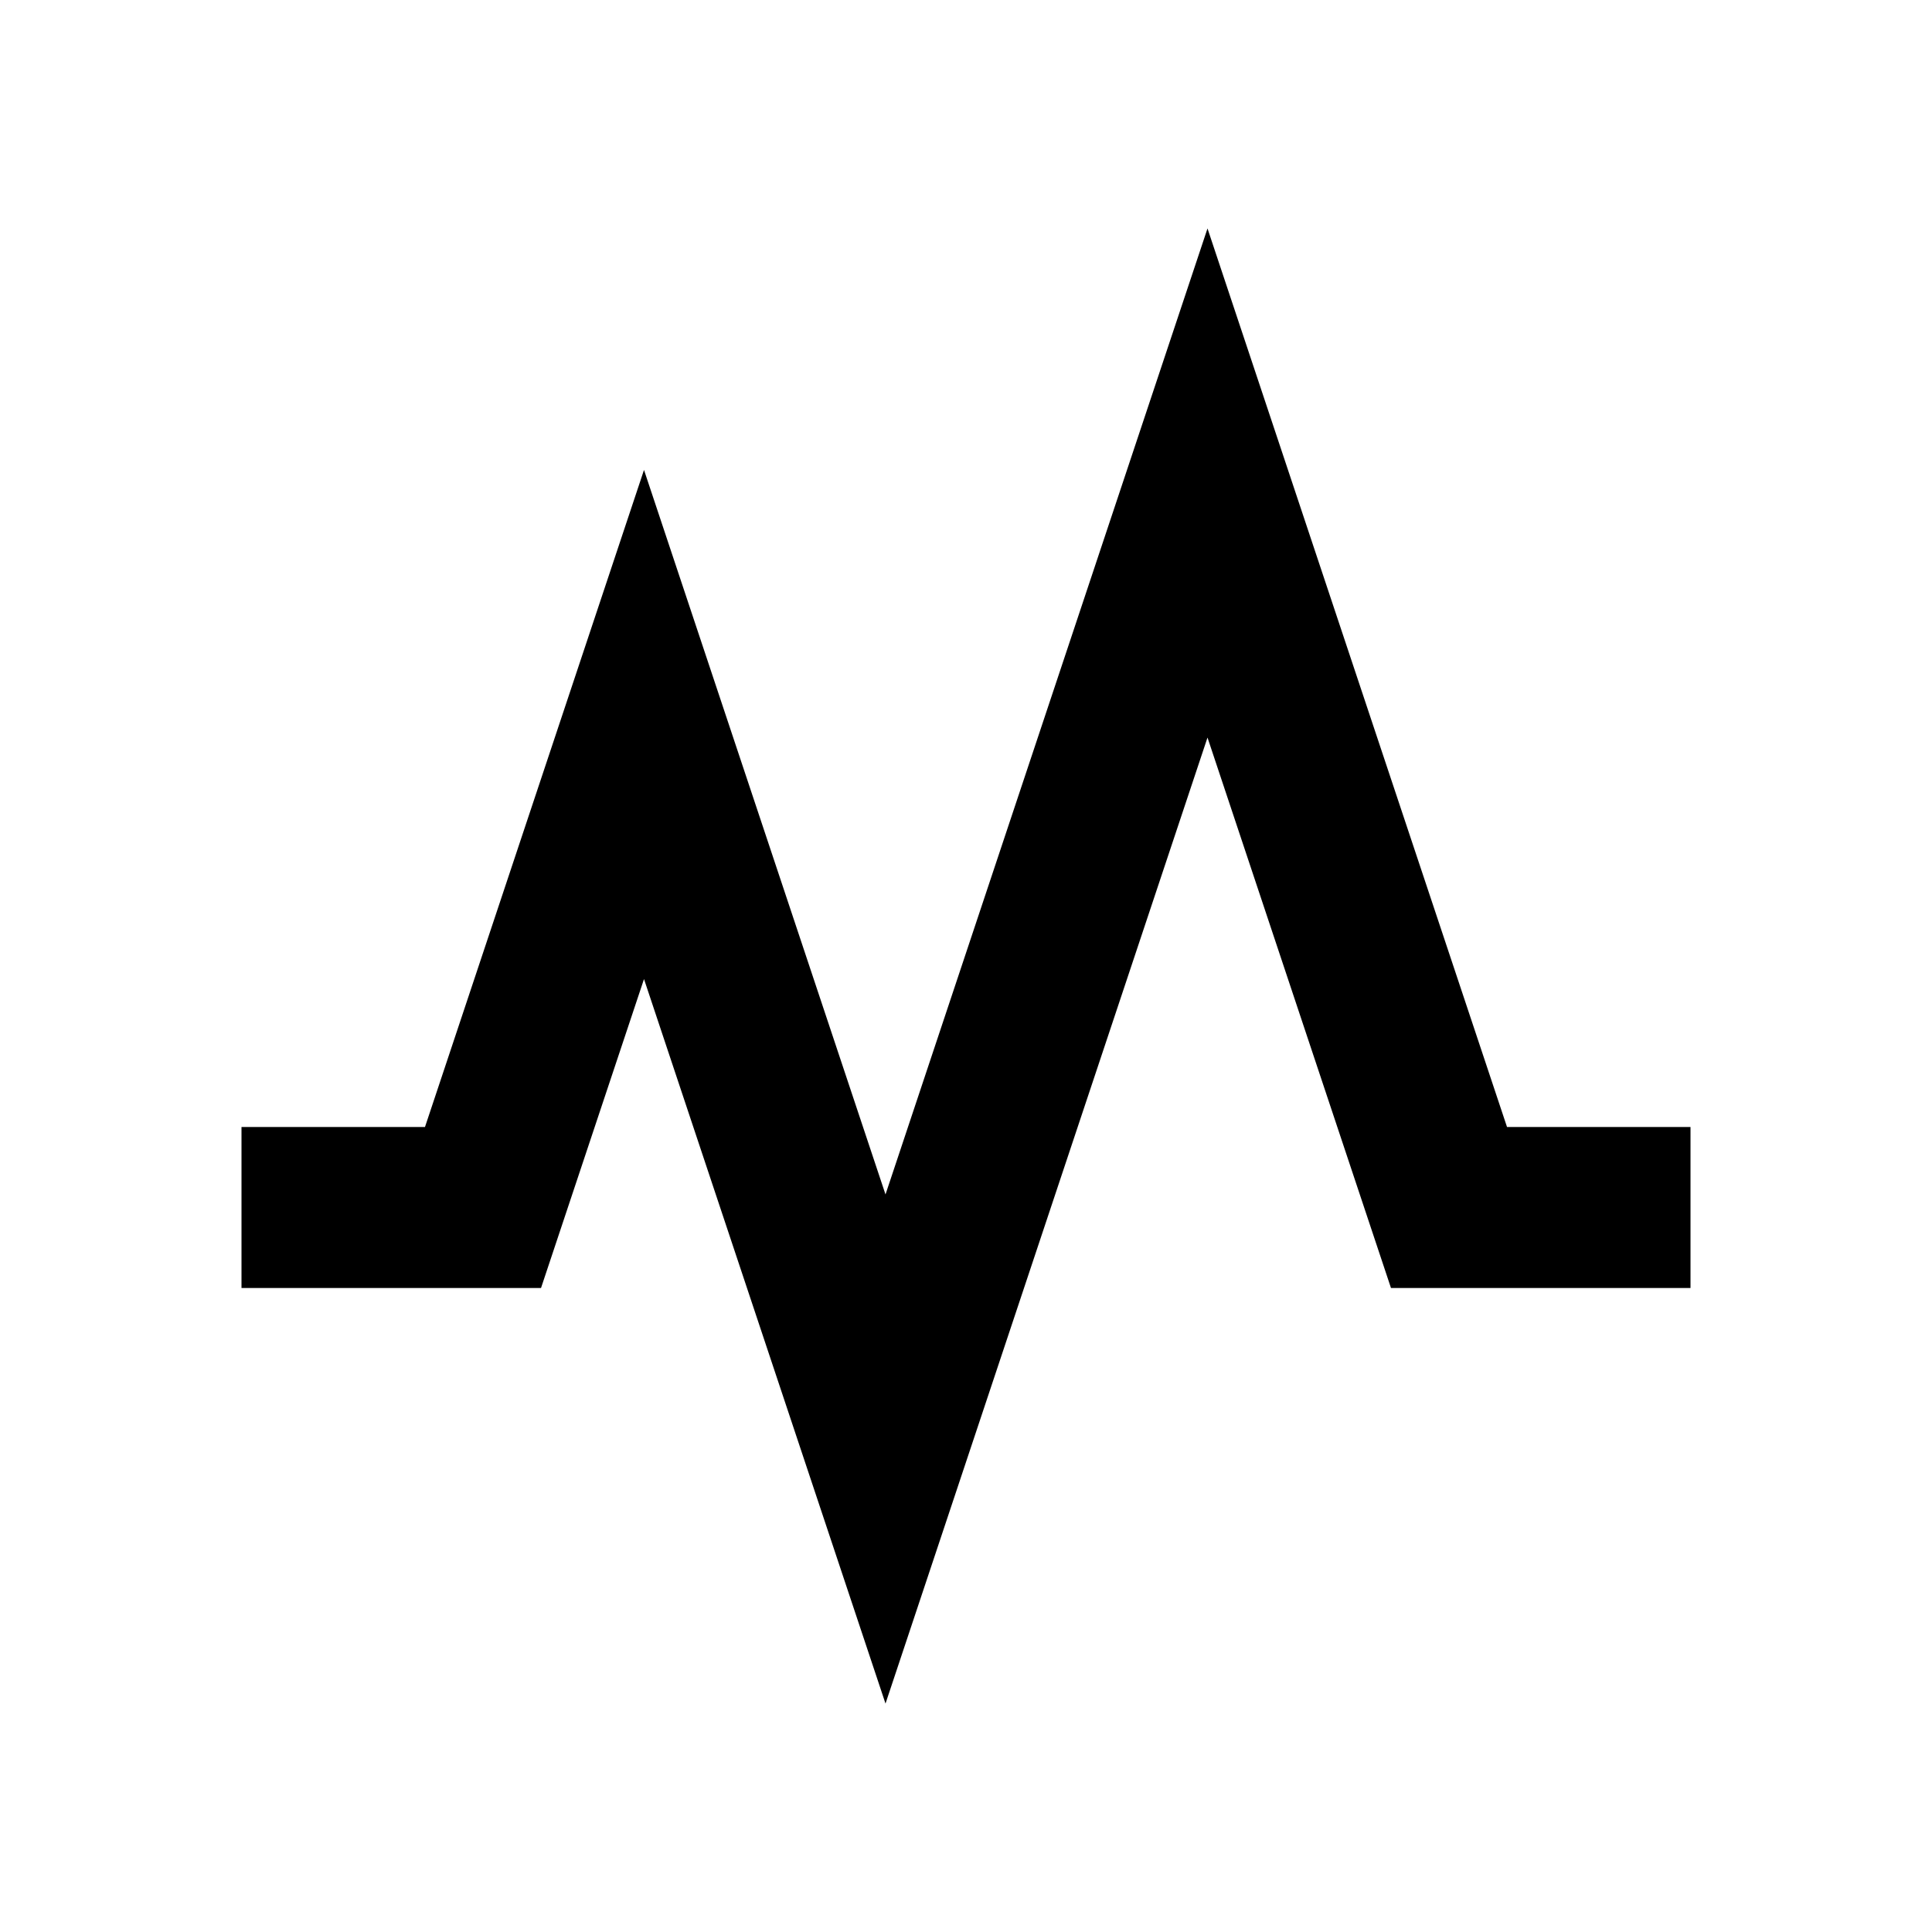 <svg xmlns="http://www.w3.org/2000/svg" width="1em" height="1em" viewBox="0 0 512 512"><path fill="currentColor" fill-rule="evenodd" d="m320 60.54l79.376 238.128H448v42.666h-79.376L320 195.463l-85.333 256l-64-192l-27.291 81.871H64v-42.666h48.624l58.043-174.129l64 192z" clip-rule="evenodd"/></svg>